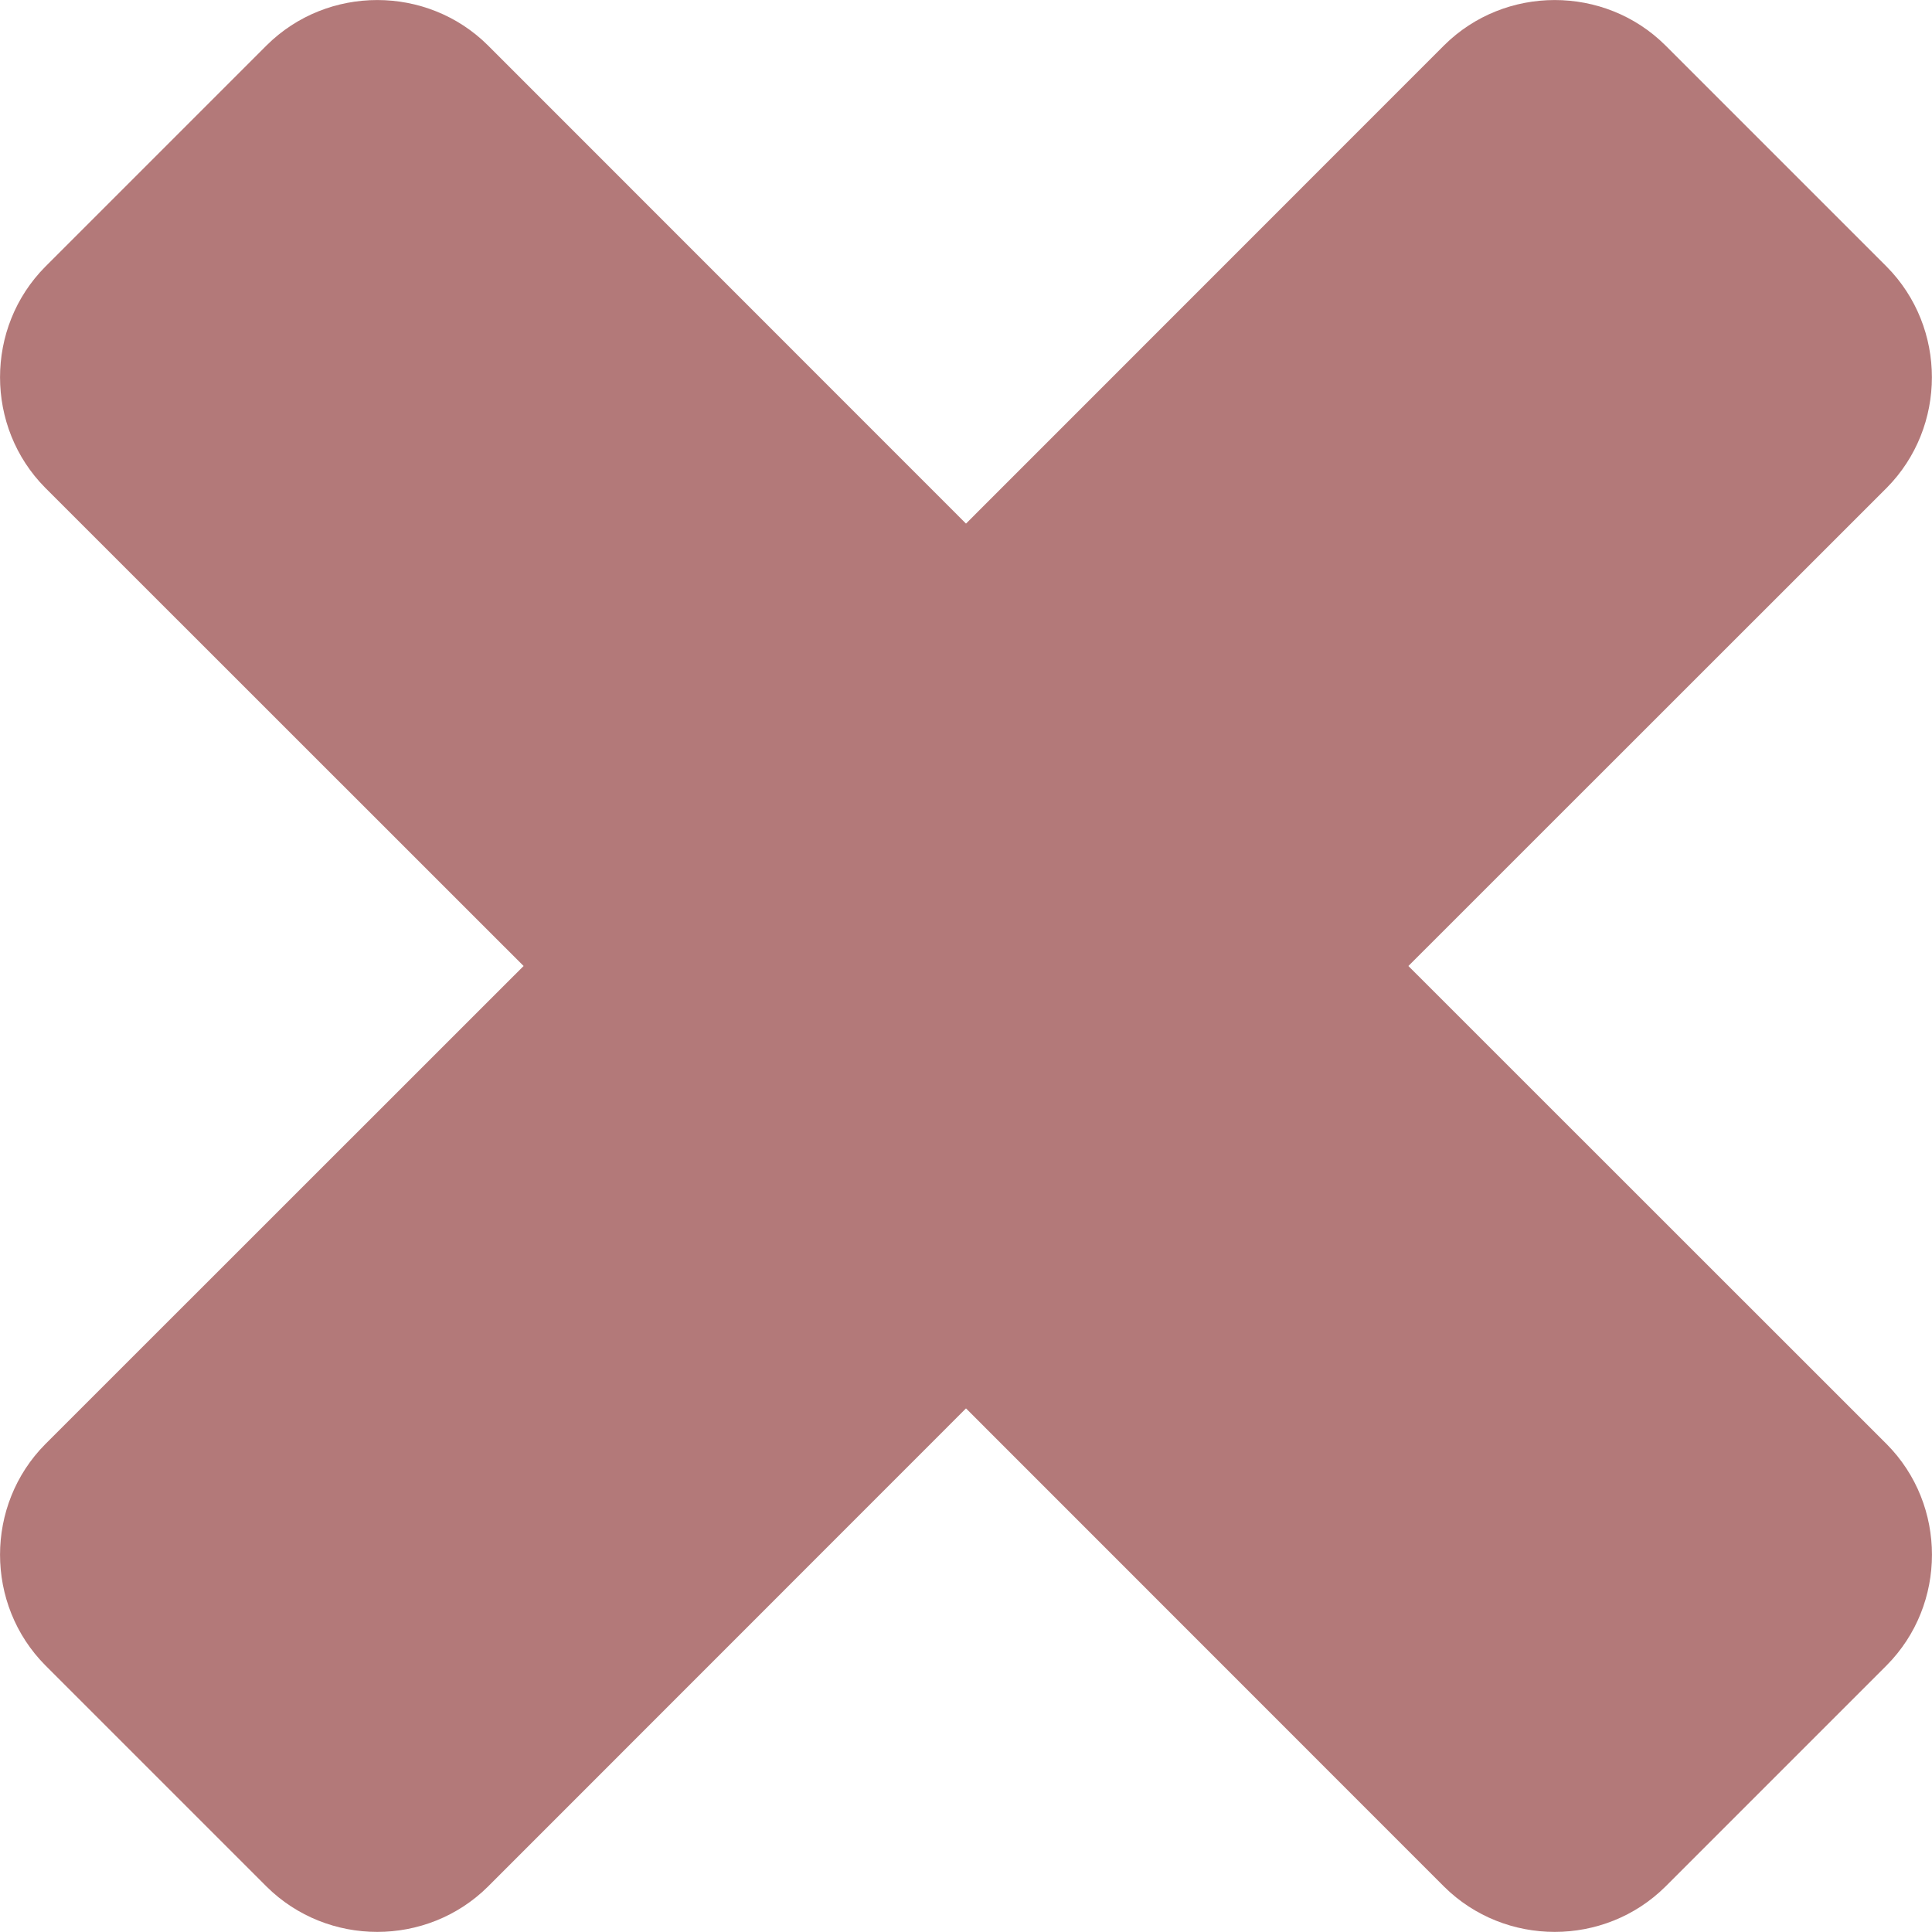 <svg clip-rule="evenodd" fill-rule="evenodd" stroke-linejoin="round" stroke-miterlimit="1.414" viewBox="0 0 128 128" xmlns="http://www.w3.org/2000/svg"><path d="m125 110.33-14.67 14.67c-4.031 3.991-10.619 3.991-14.65 0l-31.68-31.69-31.68 31.69c-4.031 3.991-10.619 3.991-14.65 0l-14.67-14.67c-3.997-4.028-3.997-10.622 0-14.65l31.69-31.68-31.69-31.68c-3.997-4.028-3.997-10.622 0-14.65l14.67-14.67c4.028-3.997 10.622-3.997 14.65 0l31.68 31.69 31.68-31.69c4.028-3.997 10.622-3.997 14.65 0l14.67 14.67c3.991 4.031 3.991 10.619 0 14.65l-31.69 31.68 31.69 31.68c3.997 4.028 3.997 10.622 0 14.65z" fill="#b37979" fill-rule="nonzero"/></svg>